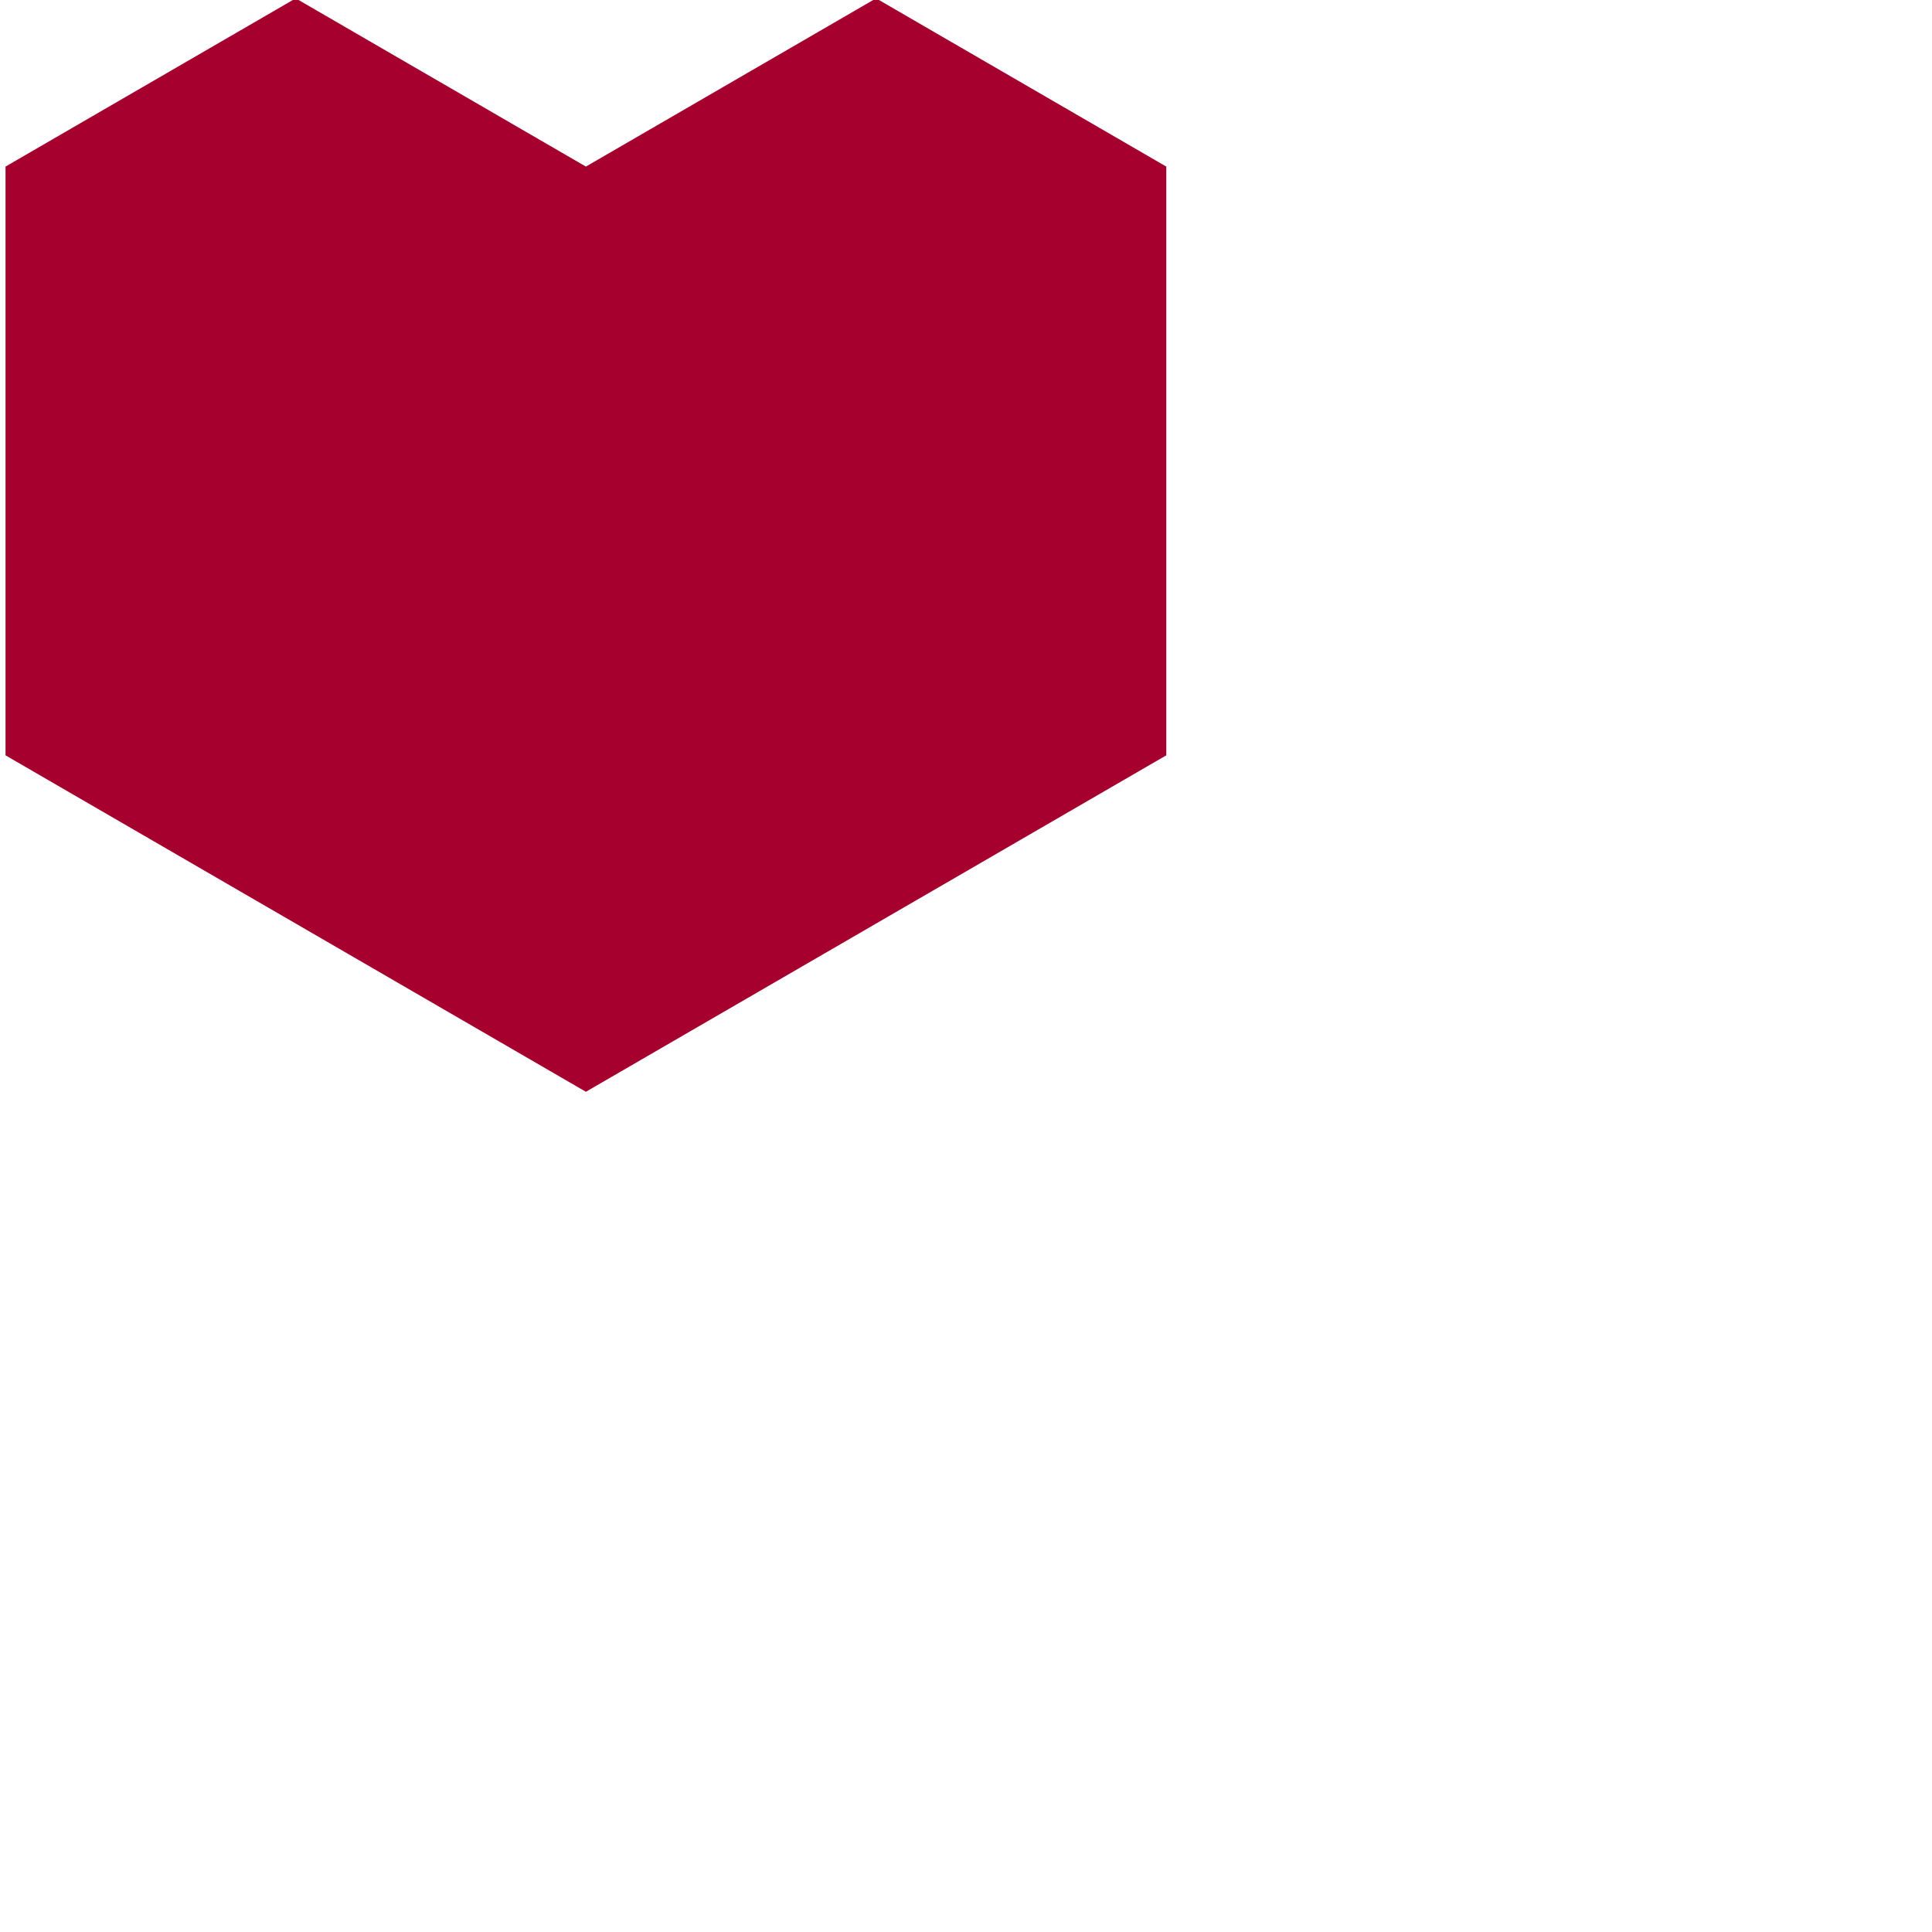 <svg class="fill-current w-9 lg:w-12" xmlns="http://www.w3.org/2000/svg" viewBox="0 0 50 50"  width="50px" height="50px">
                  <path style=" stroke:none;fill-rule:nonzero;fill:#A6002F;fill-opacity:1;" d="M15.163 4.311L7.653-.043.143 4.311v15.237l15.02 8.707 15.02-8.707V4.311l-7.51-4.354z"></path>
                </svg>